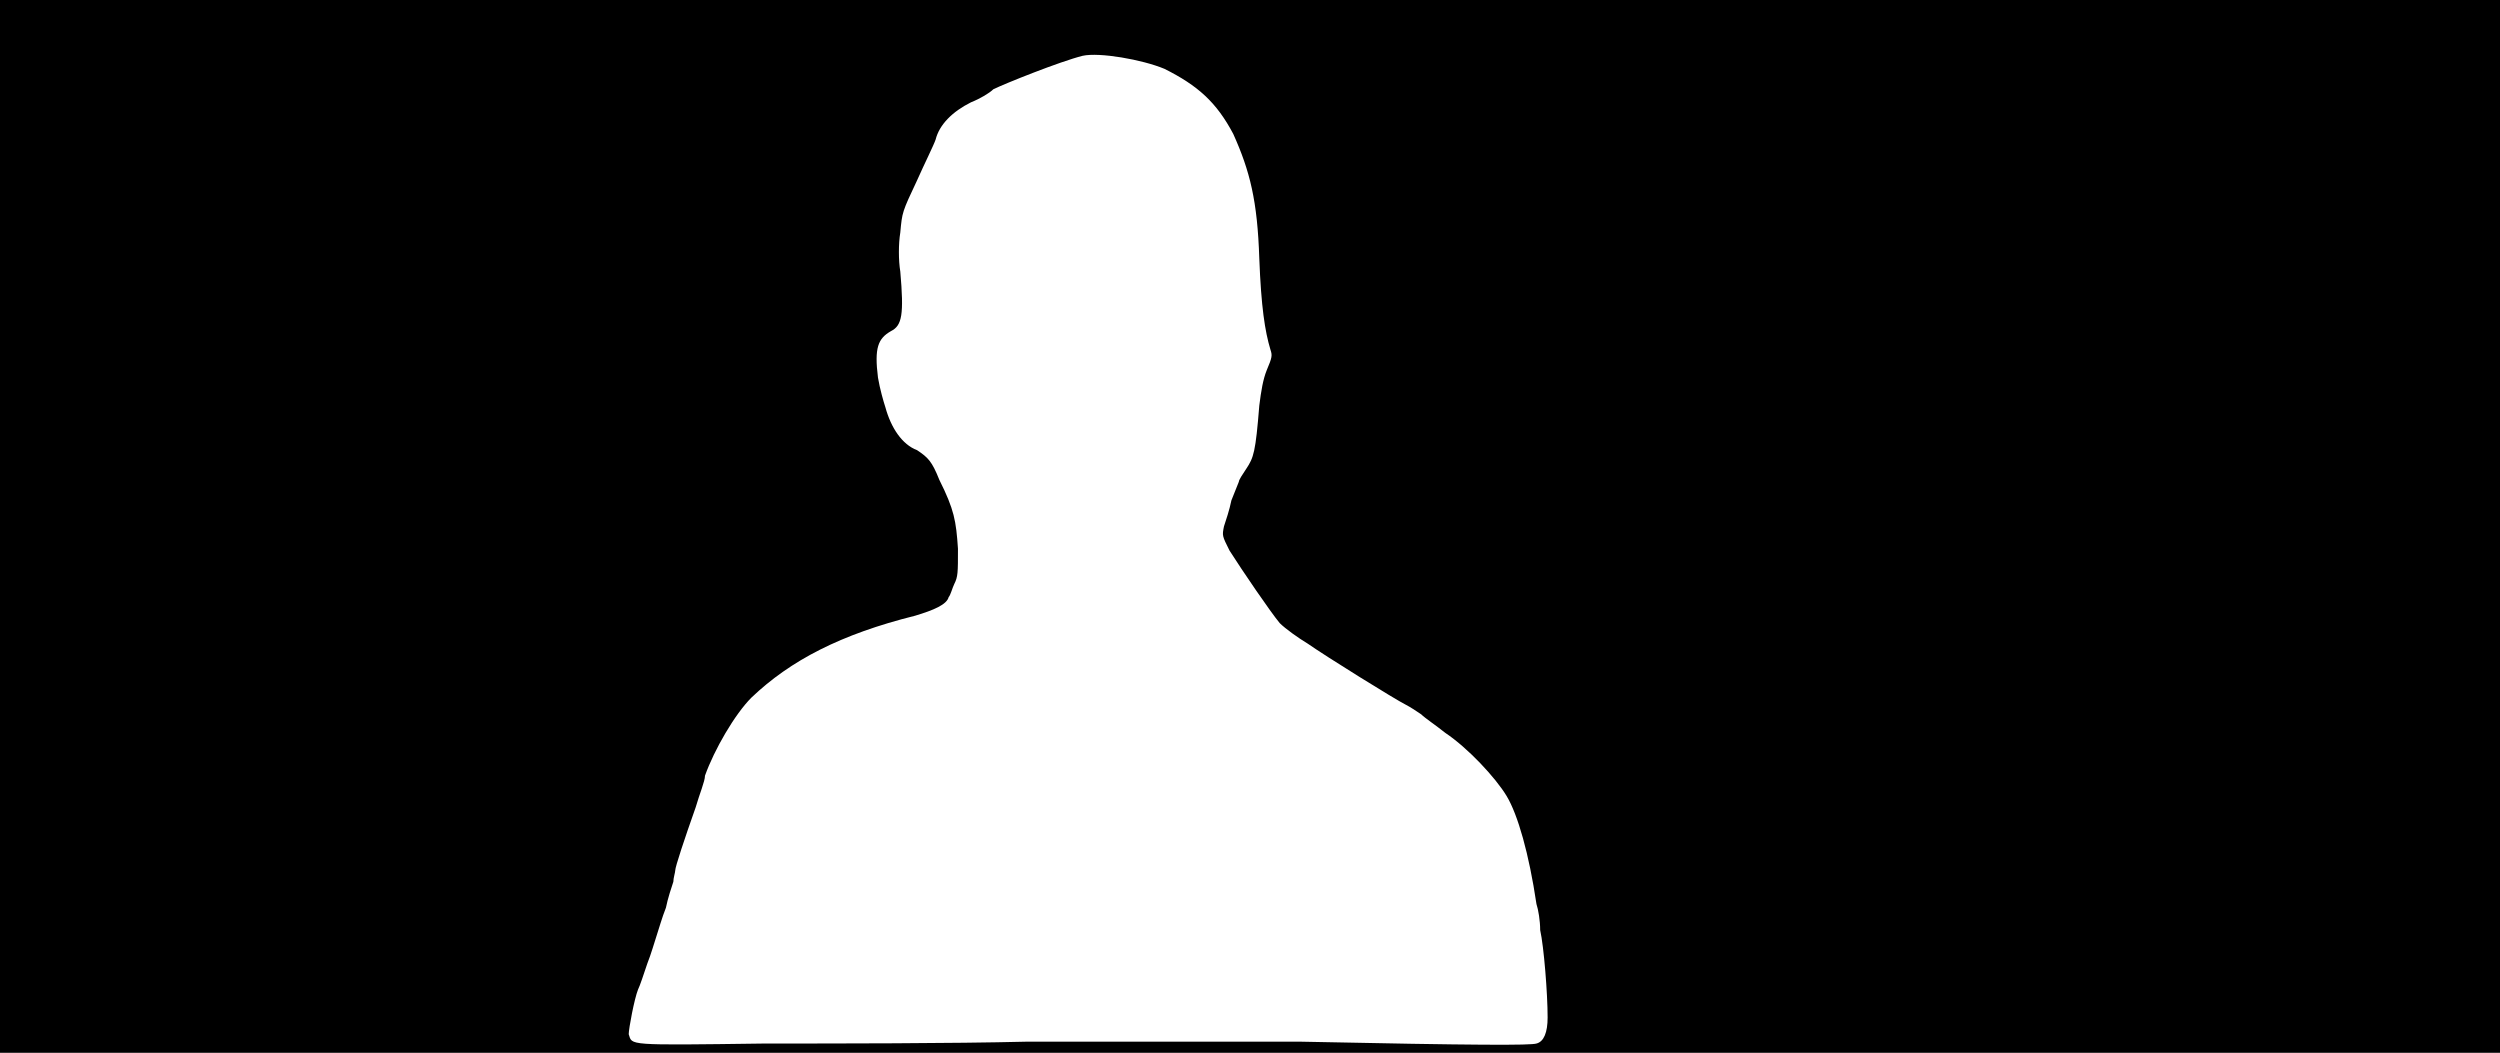 <svg xmlns="http://www.w3.org/2000/svg" width="1344" height="566"><path d="M0 283V0h1344v566H0V283m552 277h147c96 2 124 2 127 1 4-1 6-6 6-14 0-13-2-38-4-47 0-5-1-11-2-14-4-27-10-48-16-58s-21-26-33-34c-5-4-11-8-13-10-3-2-6-4-8-5-6-3-43-26-53-33-5-3-12-8-15-11-5-6-20-28-27-39-4-8-4-8-3-13 1-3 3-9 4-14l4-10c0-1 2-4 4-7 4-6 5-9 7-34 1-8 2-14 4-19 3-7 3-8 2-11-3-10-5-23-6-49-1-31-5-47-14-67-9-17-19-26-37-35-12-5-35-9-44-7-12 3-42 15-48 18-2 2-7 5-12 7-10 5-17 12-19 20-1 3-6 13-10 22-8 17-8 17-9 28-1 6-1 15 0 21 2 23 1 29-5 32-7 4-9 9-7 25 1 6 3 13 4 16 3 11 9 20 17 23 6 4 8 6 12 16 8 16 9 22 10 37 0 13 0 15-2 19-1 2-2 6-3 7-1 4-8 7-18 10-40 10-67 24-88 44-9 9-20 28-25 42 0 3-3 10-5 17-6 17-11 32-11 34 0 1-1 4-1 6-1 3-3 9-4 14-2 5-4 12-5 15s-3 10-5 15c-2 6-4 12-5 14-2 5-5 21-5 24 2 6-2 6 73 5 38 0 101 0 141-1z"/></svg>